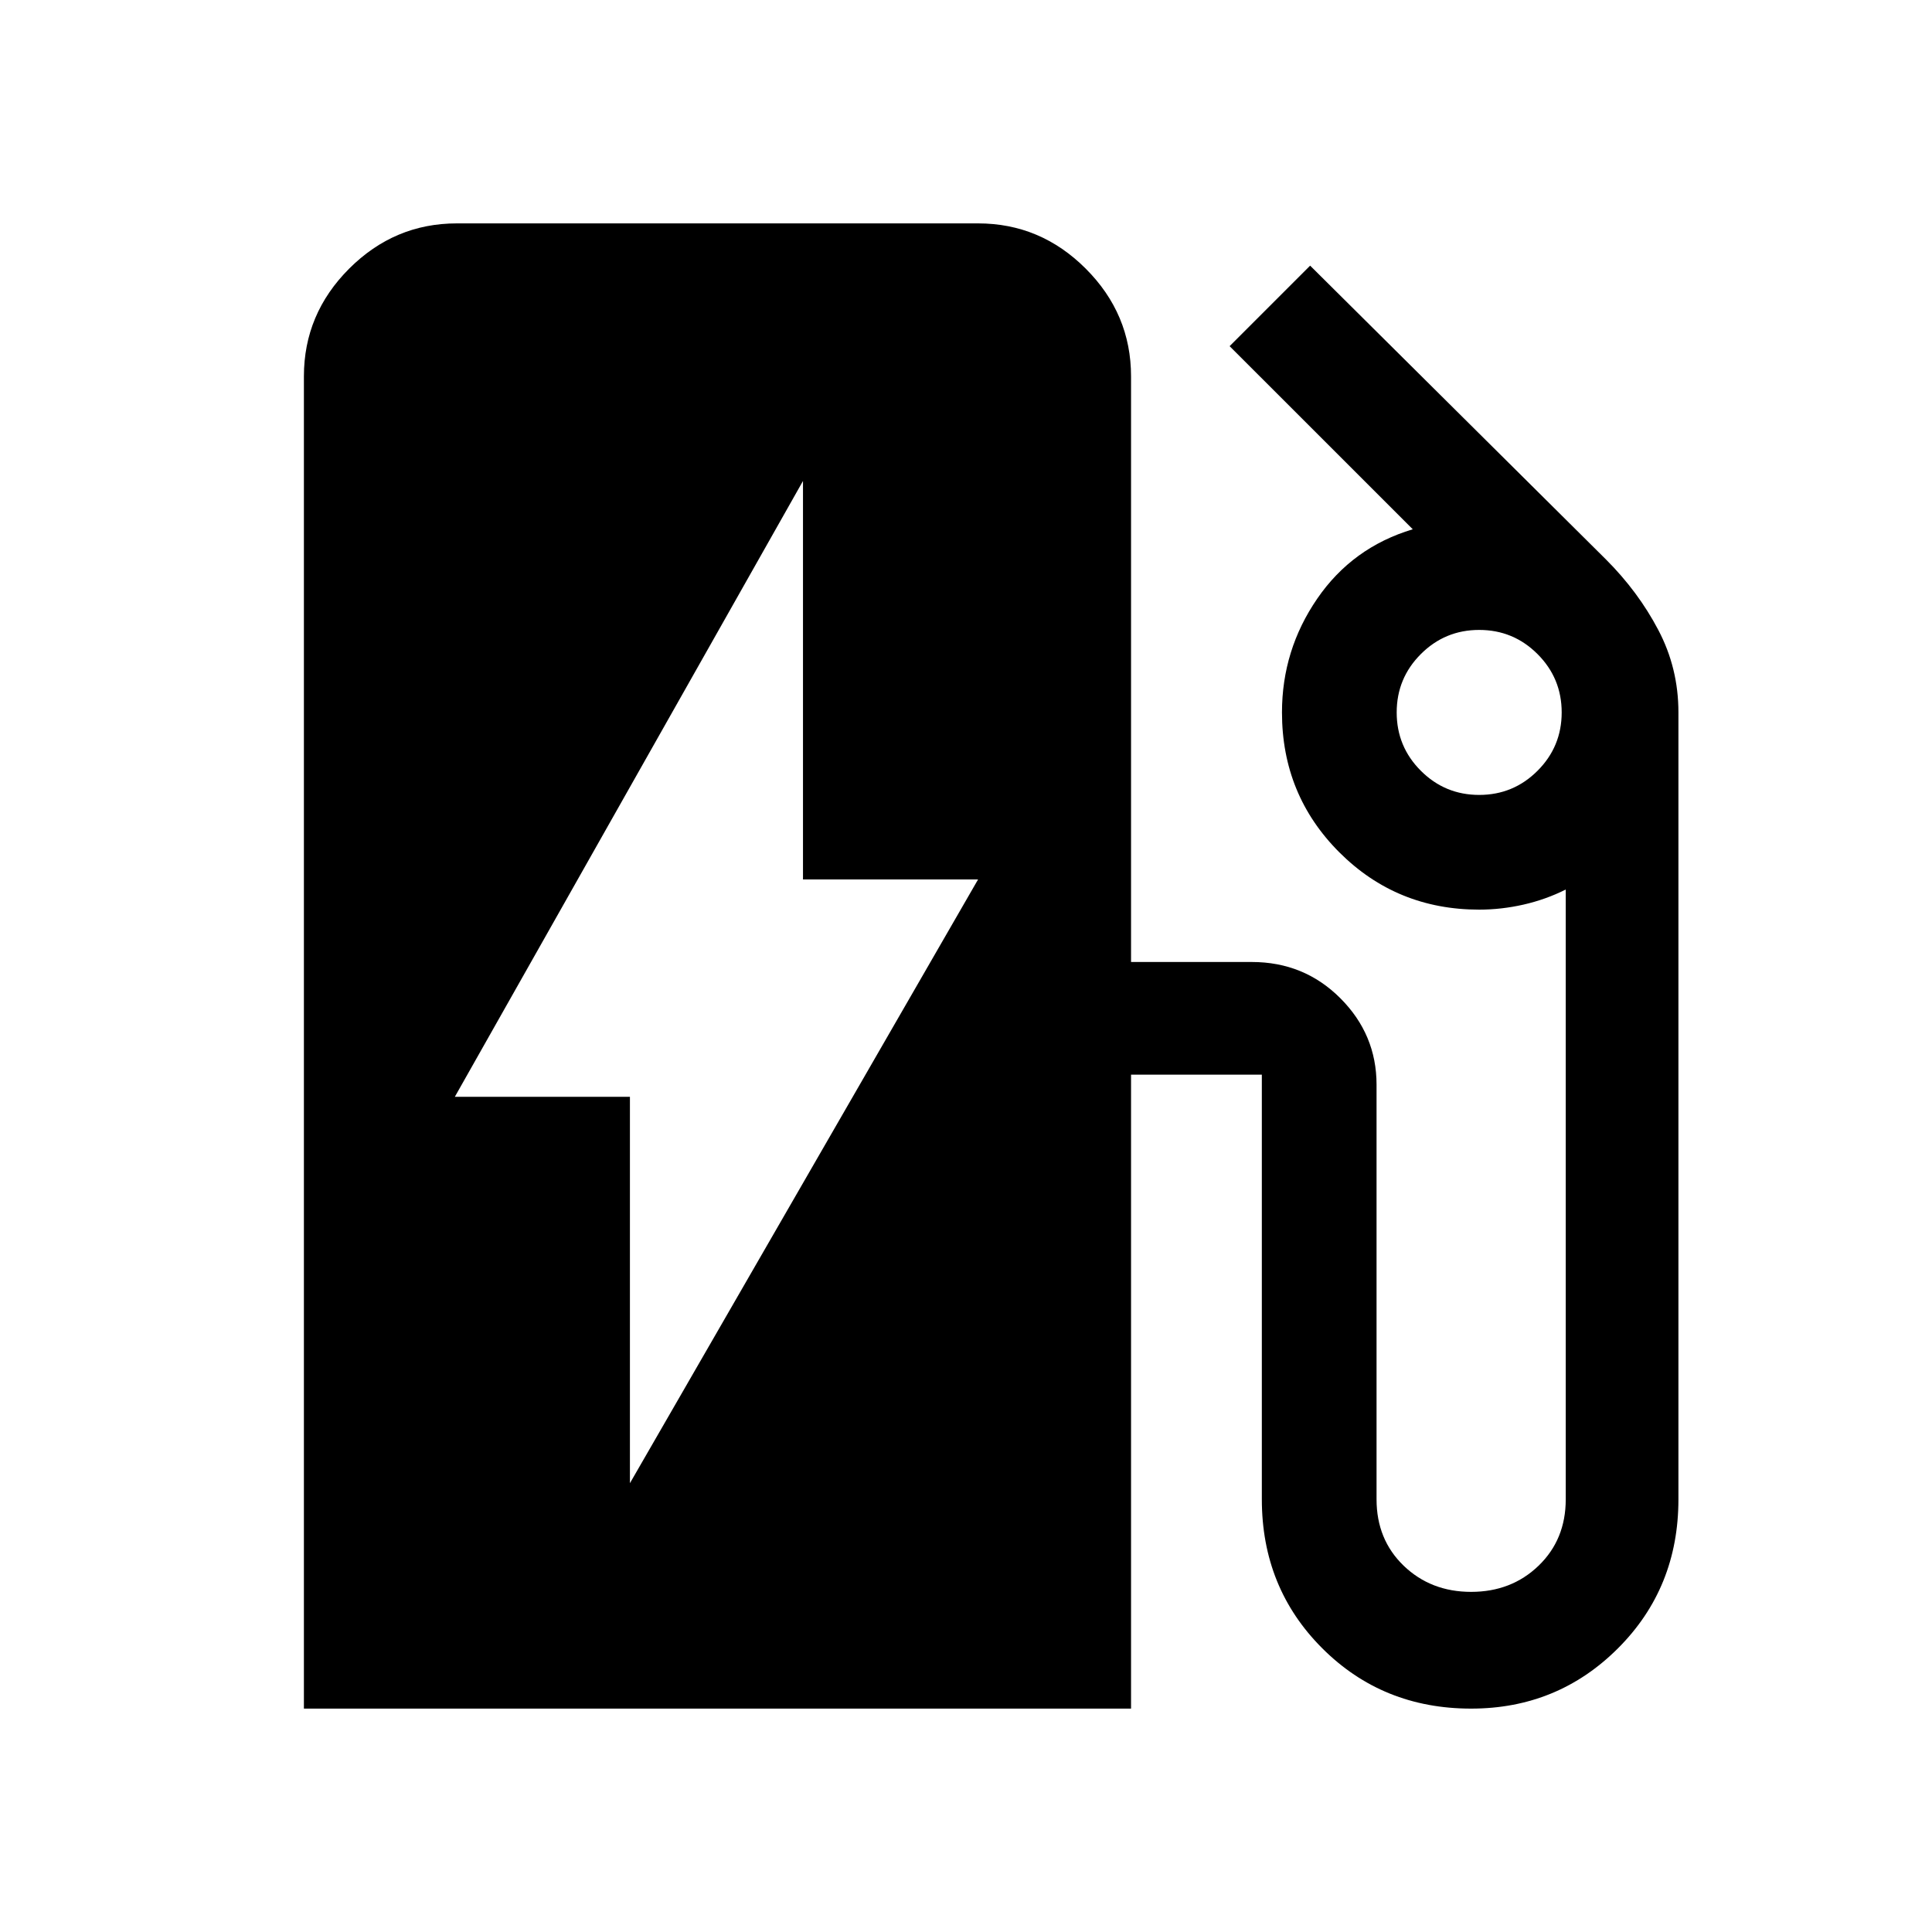 <svg xmlns="http://www.w3.org/2000/svg" height="40" width="40"><path d="M13.042 30.708 20.25 18.208H16.625V9.958L9.417 22.708H13.042ZM6.292 35.375V7.792Q6.292 6.5 7.229 5.562Q8.167 4.625 9.458 4.625H20.25Q21.542 4.625 22.479 5.562Q23.417 6.5 23.417 7.792V19.917H25.917Q27 19.917 27.75 20.667Q28.5 21.417 28.5 22.458V31.042Q28.5 31.875 29.062 32.417Q29.625 32.958 30.458 32.958Q31.292 32.958 31.854 32.417Q32.417 31.875 32.417 31.042V18.417Q32 18.625 31.542 18.729Q31.083 18.833 30.625 18.833Q28.917 18.833 27.729 17.646Q26.542 16.458 26.542 14.75Q26.542 13.458 27.271 12.396Q28 11.333 29.25 10.958L25.458 7.167L27.125 5.5L33.25 11.583Q33.917 12.25 34.333 13.042Q34.75 13.833 34.75 14.75V31.042Q34.75 32.875 33.5 34.125Q32.25 35.375 30.458 35.375Q28.625 35.375 27.375 34.125Q26.125 32.875 26.125 31.042V22.25Q26.125 22.25 26.125 22.25Q26.125 22.25 26.125 22.25H23.417V35.375ZM30.625 16.458Q31.333 16.458 31.833 15.958Q32.333 15.458 32.333 14.75Q32.333 14.042 31.833 13.542Q31.333 13.042 30.625 13.042Q29.917 13.042 29.417 13.542Q28.917 14.042 28.917 14.75Q28.917 15.458 29.417 15.958Q29.917 16.458 30.625 16.458Z"/></svg>